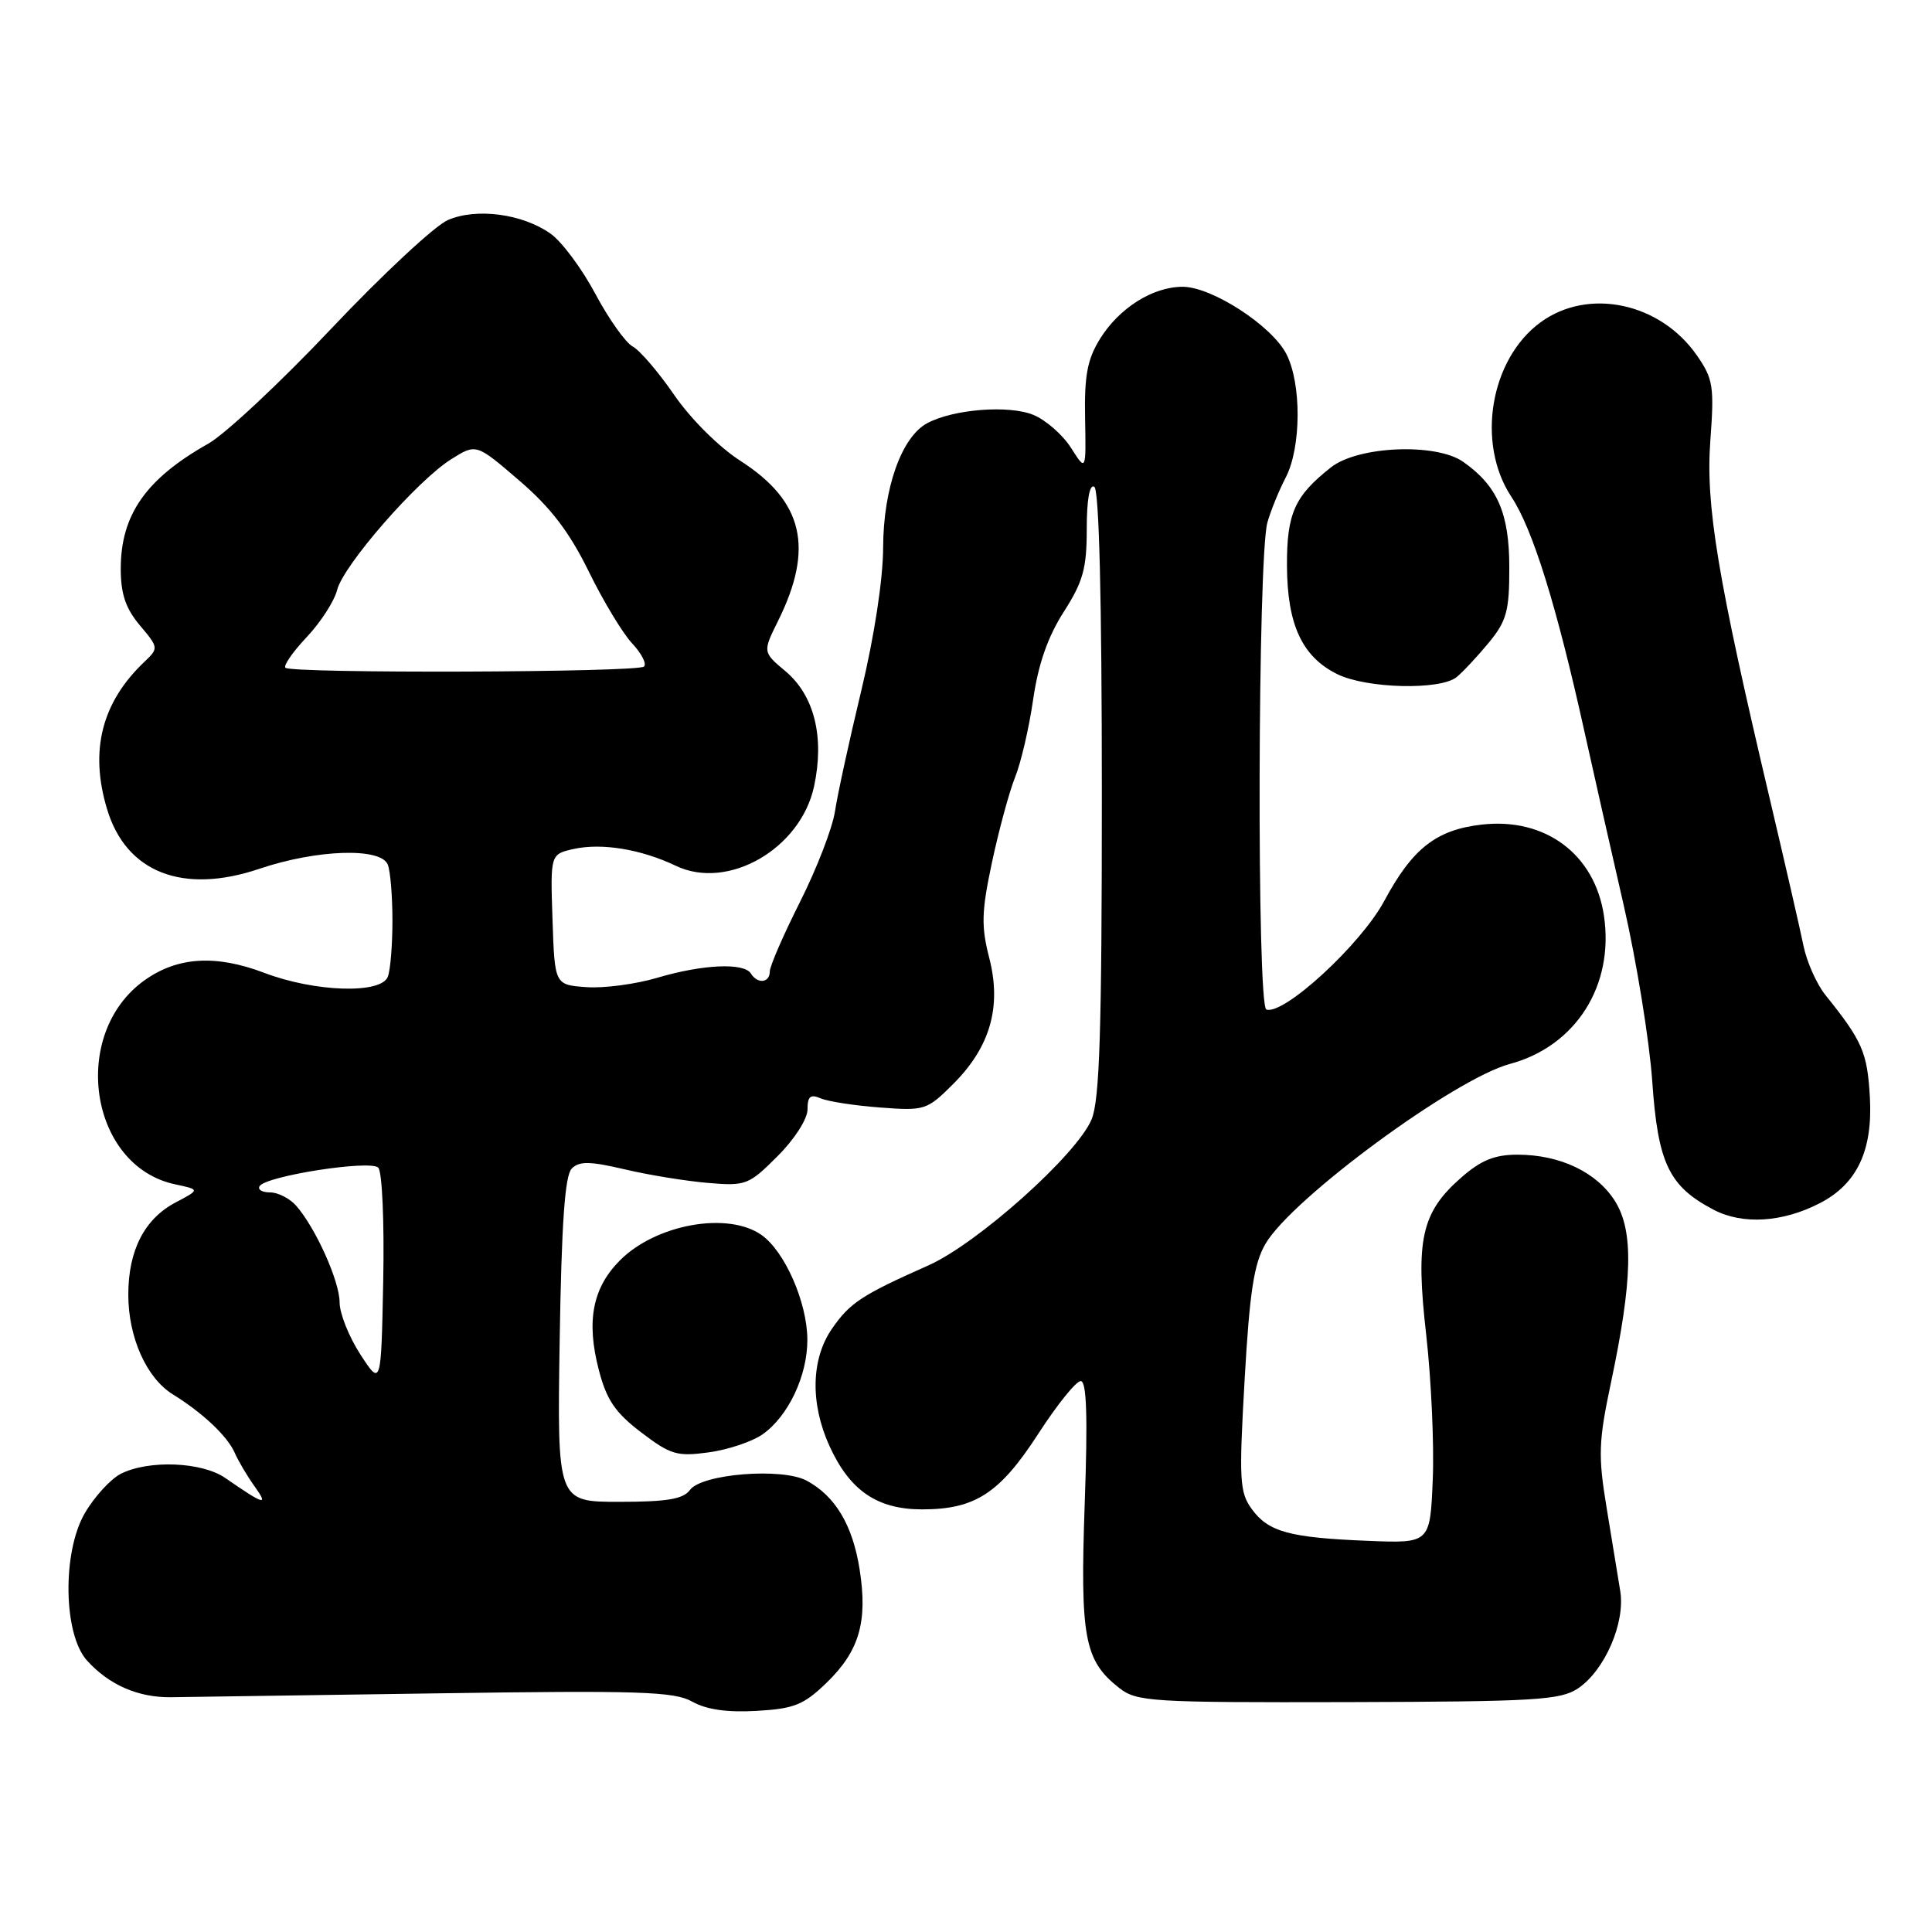 <?xml version="1.0" encoding="UTF-8" standalone="no"?>
<!DOCTYPE svg PUBLIC "-//W3C//DTD SVG 1.1//EN" "http://www.w3.org/Graphics/SVG/1.1/DTD/svg11.dtd" >
<svg xmlns="http://www.w3.org/2000/svg" xmlns:xlink="http://www.w3.org/1999/xlink" version="1.1" viewBox="0 0 256 256">
 <g >
 <path fill="currentColor"
d=" M 109.52 222.98 C 113.87 218.77 115.00 214.88 113.90 207.93 C 112.98 202.09 110.68 198.24 106.90 196.20 C 103.65 194.44 93.00 195.29 91.43 197.42 C 90.54 198.64 88.39 199.00 82.05 199.00 C 73.83 199.00 73.83 199.00 74.16 177.55 C 74.41 162.05 74.85 155.75 75.76 154.84 C 76.76 153.84 78.15 153.86 82.76 154.94 C 85.91 155.69 90.87 156.49 93.77 156.74 C 98.83 157.17 99.21 157.02 103.02 153.21 C 105.28 150.96 107.00 148.27 107.00 147.01 C 107.00 145.27 107.38 144.95 108.75 145.54 C 109.71 145.95 113.25 146.50 116.61 146.75 C 122.54 147.20 122.82 147.11 126.32 143.62 C 131.22 138.71 132.74 133.40 131.08 126.93 C 130.00 122.72 130.05 120.80 131.45 114.23 C 132.36 109.98 133.73 104.92 134.50 103.00 C 135.28 101.08 136.36 96.43 136.90 92.67 C 137.58 87.98 138.85 84.36 140.95 81.08 C 143.51 77.08 144.00 75.34 144.00 70.10 C 144.00 66.21 144.37 64.11 145.00 64.50 C 145.64 64.90 146.00 79.52 146.00 105.09 C 146.00 136.57 145.71 145.76 144.64 148.33 C 142.68 153.01 129.53 164.78 123.00 167.68 C 114.16 171.61 112.63 172.62 110.25 176.05 C 107.47 180.06 107.34 185.94 109.90 191.58 C 112.59 197.51 116.23 200.00 122.18 200.00 C 129.22 200.00 132.47 197.88 137.60 189.95 C 140.07 186.13 142.59 183.00 143.20 183.00 C 143.99 183.00 144.14 187.71 143.73 199.25 C 143.11 216.96 143.68 220.03 148.27 223.64 C 150.62 225.49 152.38 225.60 178.63 225.54 C 203.48 225.47 206.78 225.28 209.11 223.71 C 212.64 221.33 215.38 215.02 214.69 210.82 C 214.39 209.00 213.58 204.02 212.88 199.76 C 211.75 192.89 211.81 191.02 213.45 183.26 C 216.33 169.65 216.48 163.15 214.02 159.19 C 211.62 155.34 206.73 153.00 201.07 153.00 C 198.04 153.00 196.23 153.74 193.60 156.05 C 188.34 160.66 187.54 164.27 188.98 176.87 C 189.64 182.72 190.04 191.32 189.85 196.00 C 189.50 204.50 189.50 204.50 181.27 204.17 C 170.85 203.75 168.07 202.99 165.86 199.95 C 164.25 197.73 164.16 196.11 164.92 182.80 C 165.58 171.17 166.16 167.41 167.69 164.80 C 171.19 158.80 192.72 142.96 200.06 140.98 C 208.81 138.63 213.91 130.58 212.53 121.33 C 211.31 113.19 204.77 108.31 196.37 109.26 C 190.32 109.94 187.16 112.41 183.41 119.40 C 180.31 125.16 170.12 134.54 167.80 133.77 C 166.52 133.34 166.65 73.71 167.94 69.22 C 168.38 67.66 169.48 64.97 170.38 63.24 C 172.43 59.26 172.47 50.81 170.44 46.89 C 168.50 43.14 160.57 38.00 156.71 38.00 C 152.75 38.00 148.29 40.81 145.75 44.91 C 144.08 47.61 143.67 49.78 143.78 55.40 C 143.91 62.48 143.91 62.48 141.92 59.35 C 140.83 57.63 138.59 55.66 136.94 54.98 C 133.71 53.64 126.35 54.21 122.87 56.07 C 119.46 57.89 117.05 64.69 117.02 72.53 C 117.01 76.75 115.85 84.32 114.12 91.53 C 112.54 98.11 110.97 105.30 110.64 107.50 C 110.31 109.70 108.23 115.09 106.02 119.48 C 103.81 123.87 102.00 128.03 102.00 128.73 C 102.00 130.24 100.38 130.42 99.50 129.00 C 98.59 127.53 93.11 127.78 87.13 129.55 C 84.25 130.41 80.00 130.97 77.70 130.80 C 73.50 130.50 73.50 130.50 73.21 121.84 C 72.92 113.18 72.92 113.18 76.04 112.49 C 79.76 111.67 84.96 112.53 89.57 114.73 C 96.46 118.02 106.09 112.48 107.87 104.19 C 109.27 97.66 107.90 92.16 104.09 88.95 C 101.05 86.40 101.05 86.40 103.12 82.23 C 107.89 72.59 106.43 66.41 98.13 61.08 C 95.30 59.27 91.55 55.54 89.36 52.37 C 87.27 49.32 84.78 46.42 83.83 45.91 C 82.89 45.40 80.66 42.27 78.89 38.94 C 77.12 35.62 74.46 32.04 72.98 30.98 C 69.25 28.33 63.14 27.51 59.34 29.16 C 57.63 29.90 50.70 36.35 43.94 43.50 C 37.19 50.65 29.83 57.53 27.61 58.78 C 19.33 63.45 16.00 68.21 16.00 75.37 C 16.00 78.70 16.65 80.62 18.53 82.86 C 21.02 85.81 21.03 85.89 19.15 87.68 C 13.48 93.05 11.85 99.45 14.18 107.19 C 16.69 115.60 24.21 118.55 34.37 115.12 C 42.01 112.54 50.51 112.27 51.39 114.58 C 51.73 115.45 52.00 118.79 52.00 122.00 C 52.00 125.21 51.73 128.55 51.39 129.42 C 50.50 131.74 41.72 131.46 35.00 128.90 C 28.59 126.47 23.53 126.78 19.17 129.88 C 9.20 136.97 11.82 154.52 23.21 156.93 C 26.50 157.63 26.50 157.63 23.27 159.33 C 19.14 161.51 17.00 165.67 17.00 171.55 C 17.00 177.21 19.41 182.60 22.90 184.76 C 26.87 187.22 30.12 190.28 31.10 192.50 C 31.58 193.60 32.77 195.61 33.74 196.96 C 35.63 199.60 35.04 199.43 29.85 195.84 C 26.76 193.70 19.71 193.42 16.02 195.28 C 14.66 195.97 12.50 198.33 11.23 200.52 C 8.23 205.69 8.39 216.57 11.53 220.03 C 14.45 223.26 18.30 224.94 22.64 224.89 C 24.76 224.86 40.55 224.63 57.73 224.38 C 84.74 223.98 89.34 224.13 91.73 225.48 C 93.60 226.53 96.37 226.93 100.26 226.70 C 105.23 226.42 106.50 225.90 109.52 222.98 Z  M 101.00 190.09 C 104.43 187.71 107.00 182.30 106.98 177.50 C 106.95 172.55 103.99 165.81 100.89 163.63 C 96.43 160.51 86.94 162.21 82.16 166.99 C 78.52 170.63 77.66 175.04 79.34 181.50 C 80.37 185.49 81.50 187.16 84.95 189.79 C 88.84 192.76 89.72 193.02 93.88 192.45 C 96.42 192.11 99.62 191.04 101.00 190.09 Z  M 241.15 159.42 C 246.07 156.88 248.16 152.45 247.77 145.40 C 247.43 139.45 246.79 137.96 241.89 131.86 C 240.72 130.41 239.42 127.48 238.98 125.36 C 238.55 123.24 236.55 114.53 234.54 106.00 C 227.58 76.53 225.99 66.96 226.63 58.37 C 227.16 51.21 227.00 50.19 224.85 47.10 C 220.00 40.10 210.47 38.08 204.14 42.70 C 197.45 47.58 195.58 58.74 200.26 65.82 C 203.10 70.10 206.26 80.27 209.96 97.00 C 211.12 102.22 213.45 112.58 215.16 120.00 C 216.86 127.42 218.55 137.89 218.93 143.25 C 219.68 154.15 221.13 157.19 227.07 160.30 C 230.91 162.31 236.21 161.98 241.15 159.42 Z  M 193.01 89.72 C 193.83 89.05 195.75 87.00 197.26 85.17 C 199.64 82.28 200.00 80.98 199.99 75.17 C 199.99 68.00 198.41 64.38 193.89 61.20 C 190.30 58.67 179.97 59.09 176.37 61.92 C 171.53 65.73 170.50 68.04 170.53 75.00 C 170.57 82.79 172.55 87.04 177.20 89.33 C 181.08 91.24 190.83 91.48 193.01 89.72 Z  M 47.75 179.47 C 46.24 177.14 45.00 174.04 45.00 172.58 C 45.00 169.77 41.82 162.69 39.23 159.75 C 38.38 158.79 36.83 158.00 35.79 158.00 C 34.74 158.00 34.11 157.63 34.40 157.17 C 35.23 155.82 49.06 153.66 50.12 154.72 C 50.64 155.24 50.93 161.89 50.78 169.67 C 50.50 183.69 50.50 183.69 47.75 179.47 Z  M 37.82 88.48 C 37.53 88.20 38.80 86.37 40.65 84.41 C 42.49 82.46 44.30 79.65 44.67 78.18 C 45.49 74.90 55.28 63.67 59.80 60.84 C 63.10 58.77 63.10 58.77 68.80 63.67 C 72.98 67.26 75.43 70.47 78.00 75.70 C 79.92 79.63 82.52 83.93 83.76 85.25 C 85.00 86.57 85.71 87.95 85.34 88.32 C 84.56 89.11 38.59 89.26 37.82 88.48 Z "/>
</g>
</svg>